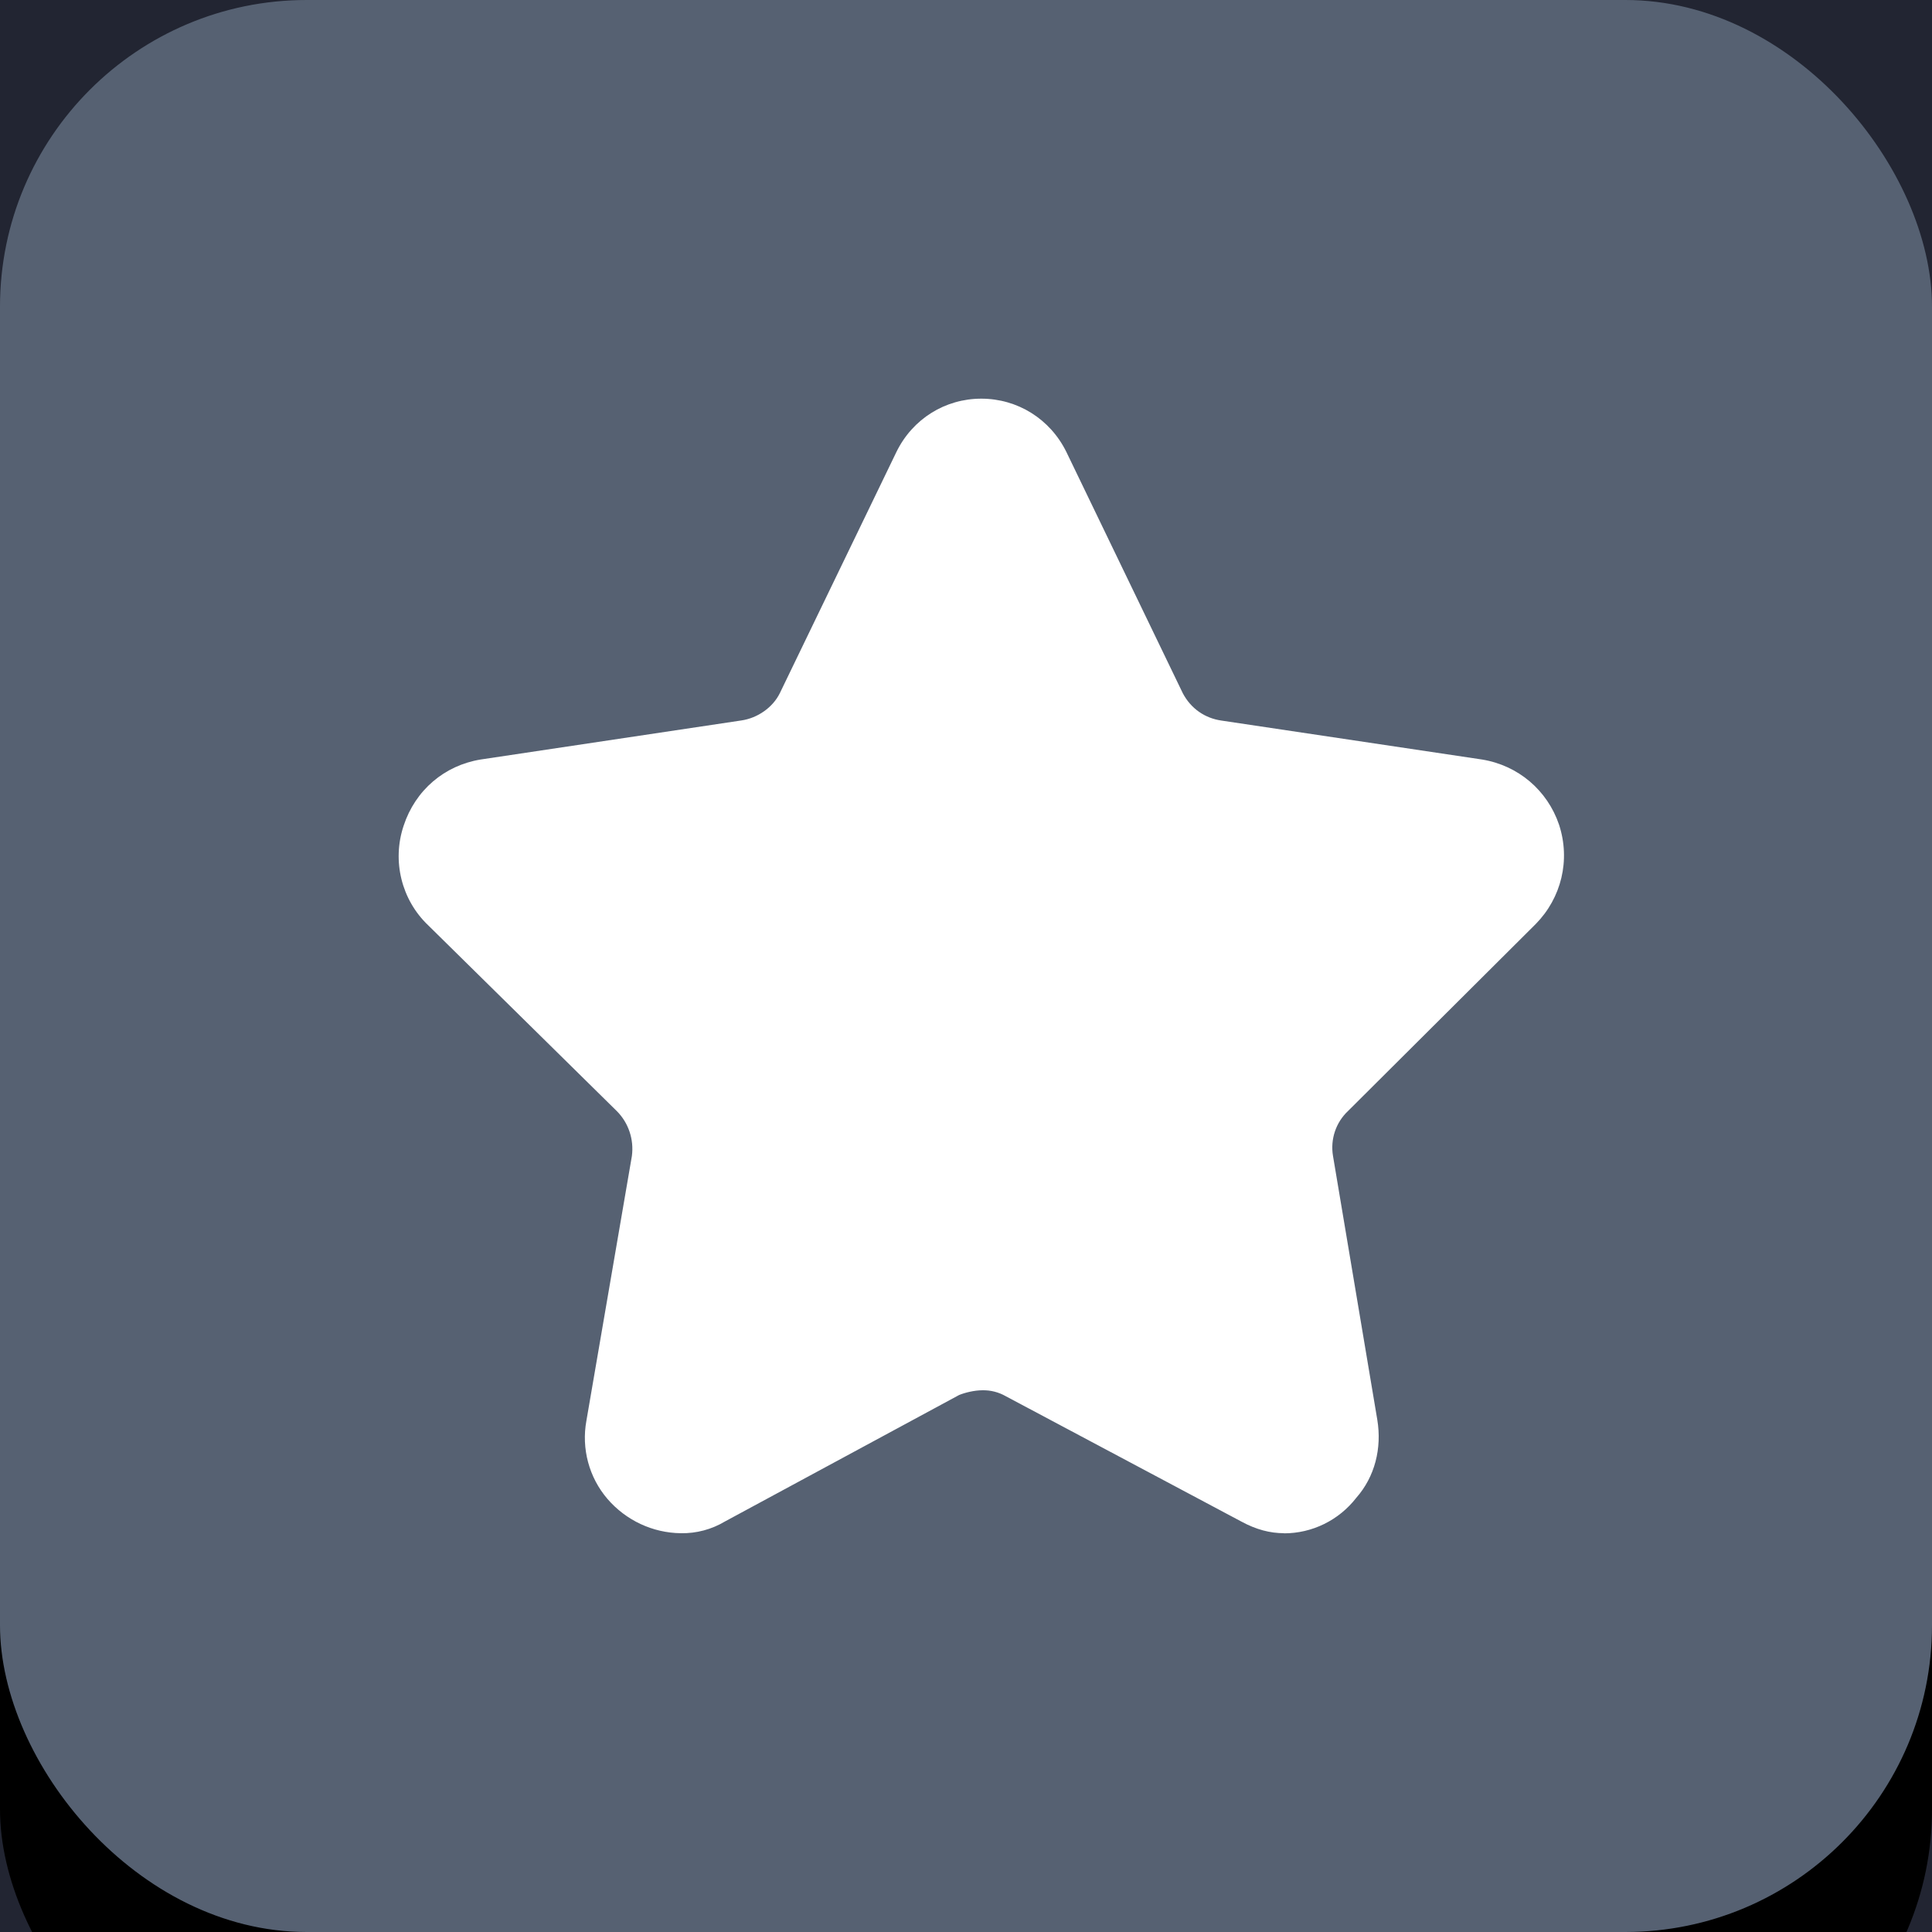 <?xml version="1.0" encoding="UTF-8"?>
<svg width="63px" height="63px" viewBox="0 0 63 63" version="1.1" xmlns="http://www.w3.org/2000/svg" xmlns:xlink="http://www.w3.org/1999/xlink">
    <!-- Generator: Sketch 59.1 (86144) - https://sketch.com -->
    <title>得分</title>
    <desc>Created with Sketch.</desc>
    <defs>
        <rect id="path-1" x="0" y="0" width="63" height="63" rx="10"></rect>
        <filter x="-242.9%" y="-233.3%" width="585.7%" height="585.7%" filterUnits="objectBoundingBox" id="filter-2">
            <feOffset dx="0" dy="6" in="SourceAlpha" result="shadowOffsetOuter1"></feOffset>
            <feGaussianBlur stdDeviation="50" in="shadowOffsetOuter1" result="shadowBlurOuter1"></feGaussianBlur>
            <feColorMatrix values="0 0 0 0 0.125   0 0 0 0 0.128   0 0 0 0 0.129  0 0 0 0.1 0" type="matrix" in="shadowBlurOuter1"></feColorMatrix>
        </filter>
    </defs>
    <g id="页面-1" stroke="none" stroke-width="1" fill="none" fill-rule="evenodd">
        <g id="1备份" transform="translate(-806, -1422)">
            <rect fill="#FFFFFF" x="0" y="0" width="1125" height="2866"></rect>
            <rect id="矩形" fill="#222532" x="-1" y="-6" width="1128" height="2872"></rect>
            <g id="莫兰迪" transform="translate(33, 1257)">
                <g id="得分" transform="translate(773, 165)">
                    <g id="矩形">
                        <use fill="black" fill-opacity="1" filter="url(#filter-2)" xlink:href="#path-1"></use>
                        <use fill="#566172" fill-rule="evenodd" xlink:href="#path-1"></use>
                    </g>
                    <path d="M41.874,49.996 C41.418,49.996 40.962,49.88 40.468,49.61 L32.796,45.528 C32.564,45.396 32.302,45.329 32.036,45.335 C31.77,45.335 31.466,45.412 31.276,45.489 L23.646,49.61 C23.209,49.872 22.709,50.006 22.202,49.996 C21.283,49.986 20.412,49.578 19.807,48.876 C19.208,48.177 18.955,47.239 19.122,46.327 L20.605,37.696 C20.677,37.155 20.494,36.611 20.111,36.229 L13.96,30.17 C13.09,29.341 12.778,28.072 13.162,26.926 C13.542,25.767 14.492,24.96 15.671,24.767 L24.175,23.493 C24.707,23.415 25.201,23.068 25.429,22.604 L29.231,14.738 C29.759,13.657 30.823,13 31.998,13 C33.176,13 34.241,13.657 34.773,14.738 L38.571,22.608 C38.837,23.11 39.293,23.419 39.825,23.496 L48.329,24.767 C49.508,24.96 50.458,25.771 50.838,26.891 C51.218,28.049 50.914,29.281 50.078,30.131 L43.961,36.225 C43.562,36.597 43.376,37.15 43.467,37.692 L44.912,46.297 C45.064,47.223 44.836,48.15 44.227,48.841 C43.658,49.574 42.789,50 41.87,50 L41.874,49.996 Z" id="路径" fill="#FFFFFF" fill-rule="nonzero"></path>
                </g>
            </g>
        </g>
    </g>
</svg>